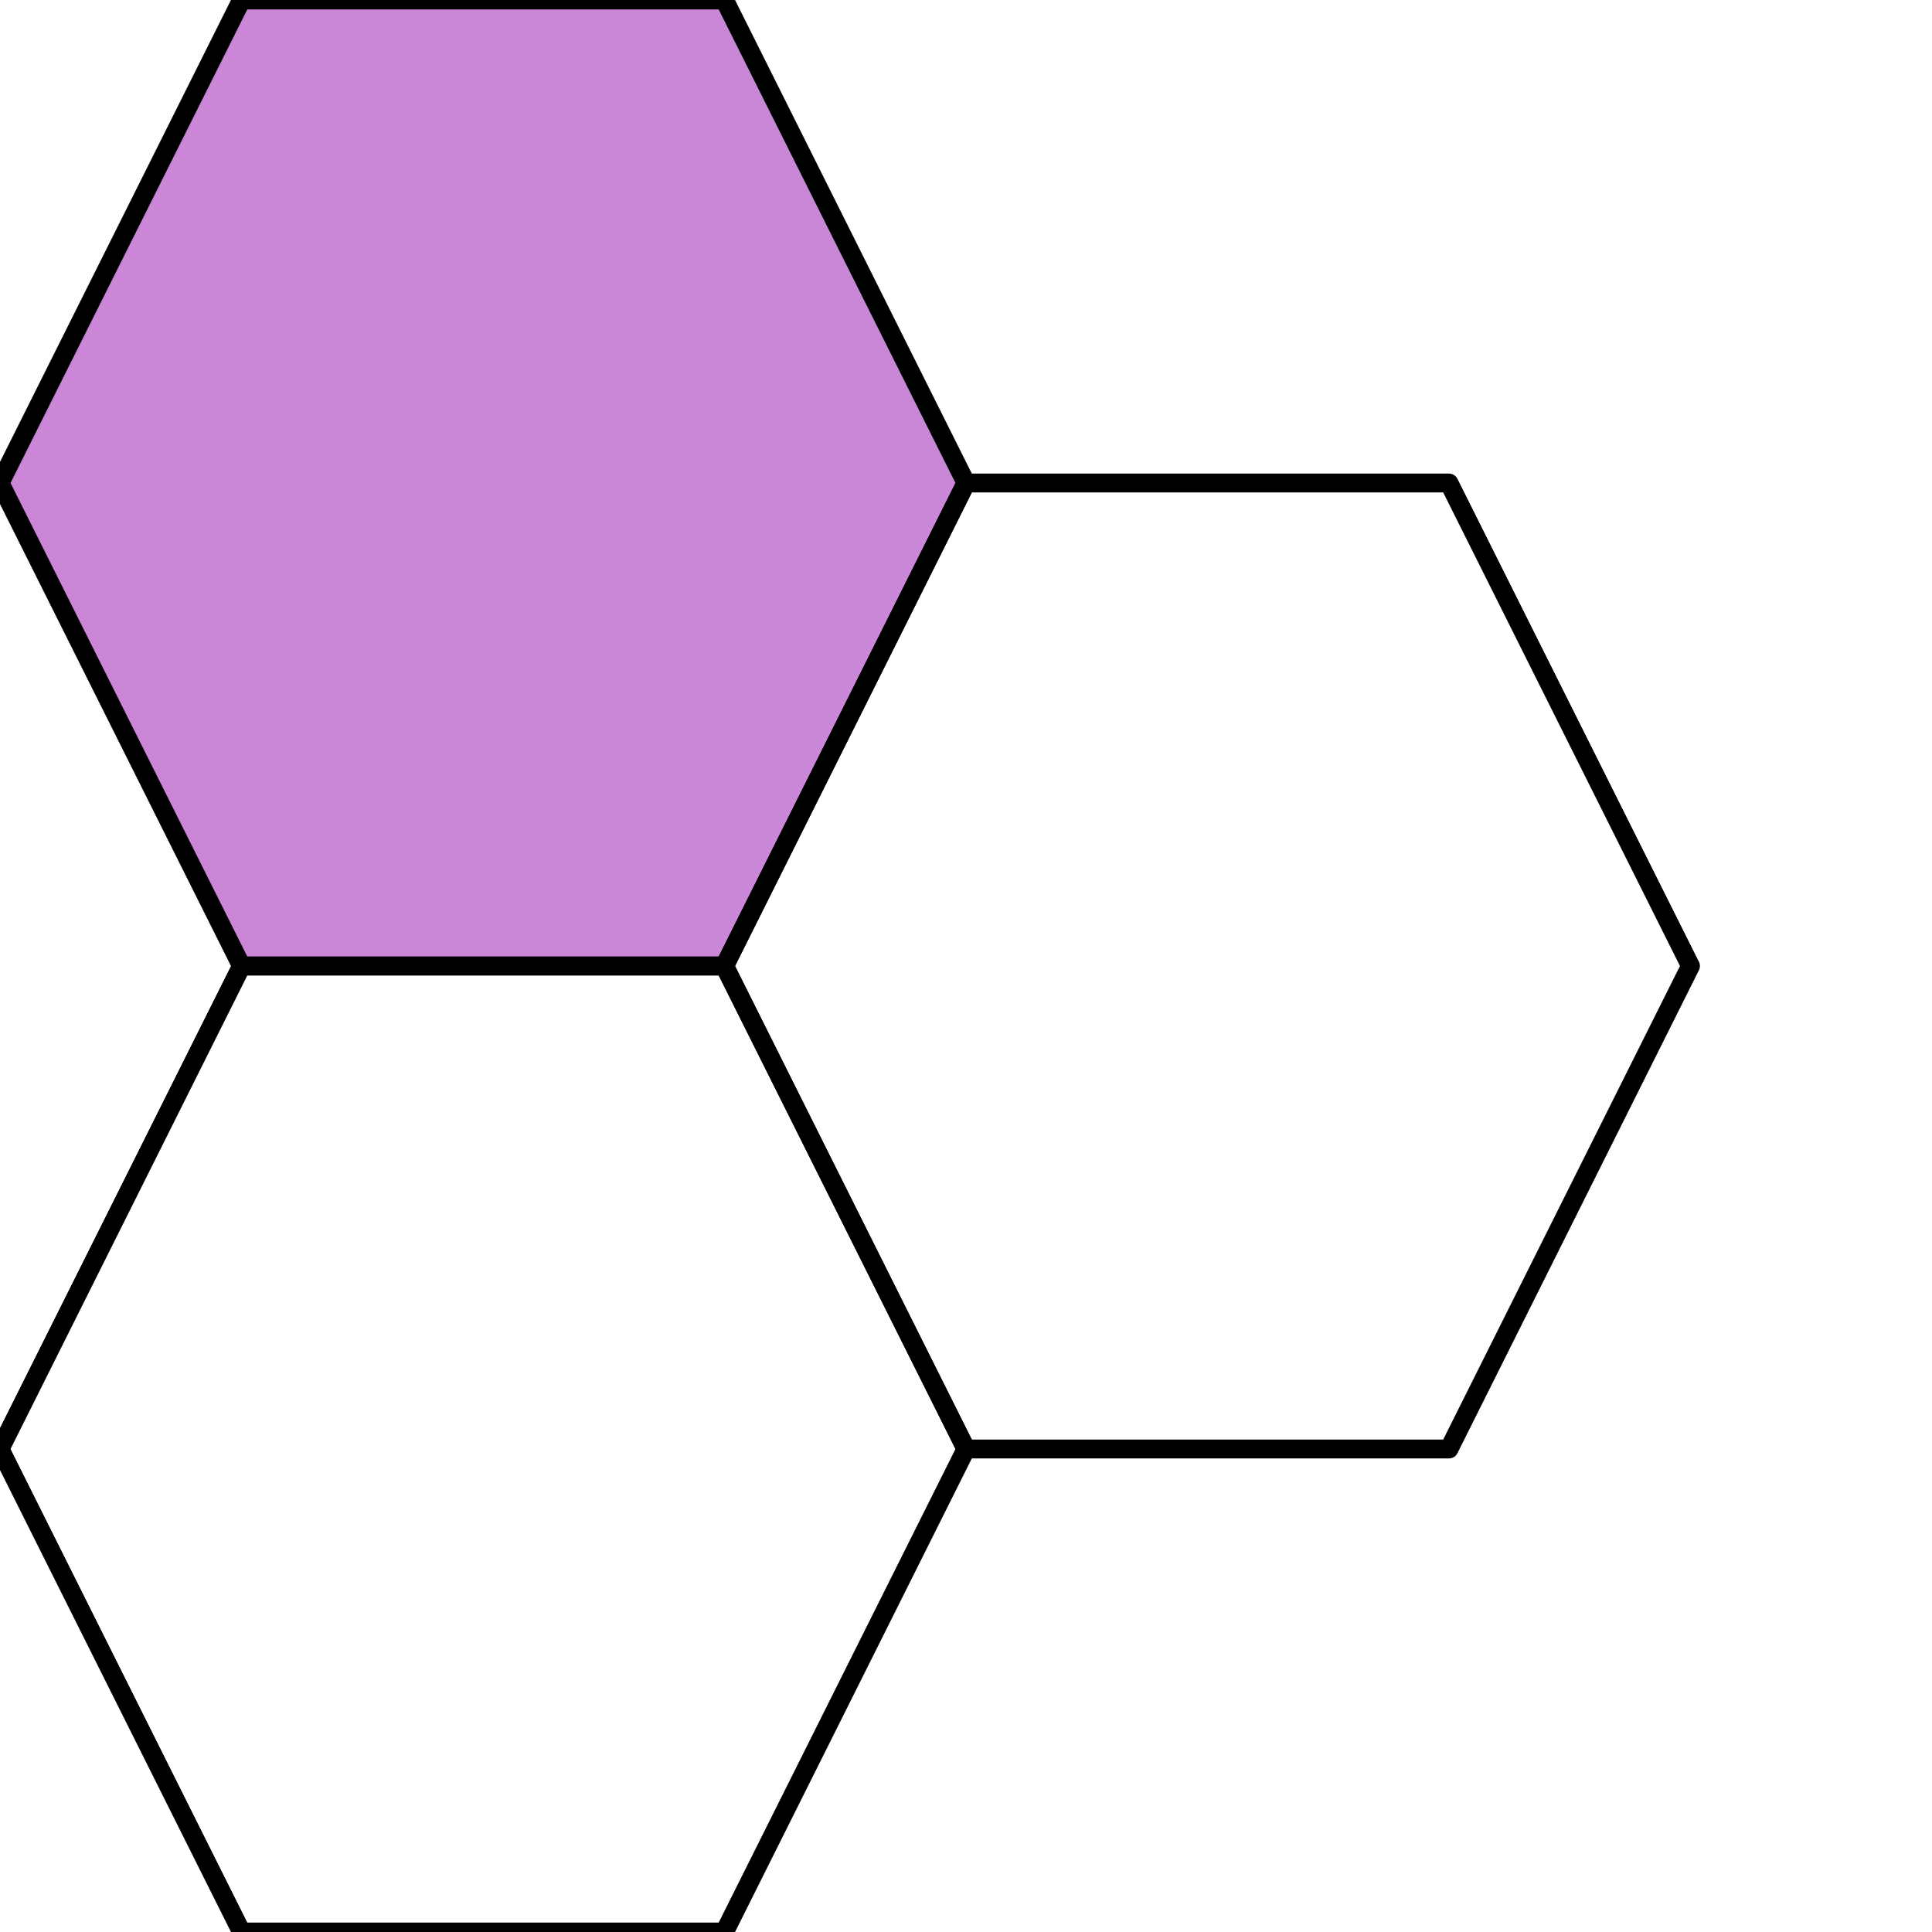 <?xml version="1.0" encoding="UTF-8" standalone="no"?>
<!DOCTYPE svg PUBLIC "-//W3C//DTD SVG 1.1//EN" "http://www.w3.org/Graphics/SVG/1.1/DTD/svg11.dtd">
<svg width="100%" height="100%" viewBox="0 0 200 200" version="1.1" xmlns="http://www.w3.org/2000/svg" xmlns:xlink="http://www.w3.org/1999/xlink" xml:space="preserve" xmlns:serif="http://www.serif.com/" style="fill-rule:evenodd;clip-rule:evenodd;stroke-linecap:round;stroke-linejoin:round;stroke-miterlimit:1.5;">
    <path d="M25,0L75,0L100,50L75,100L25,100L0,50L25,0Z" style="fill:rgb(163,45,184);fill-opacity:0.57;stroke:black;stroke-width:1.95px;"/>
    <g transform="matrix(1,0,0,1,75,50)">
        <path d="M25,0L75,0L100,50L75,100L25,100L0,50L25,0Z" style="fill:none;stroke:black;stroke-width:1.95px;"/>
    </g>
    <g transform="matrix(1,0,0,1,0,100)">
        <path d="M25,0L75,0L100,50L75,100L25,100L0,50L25,0Z" style="fill:none;stroke:black;stroke-width:1.95px;"/>
    </g>
</svg>
